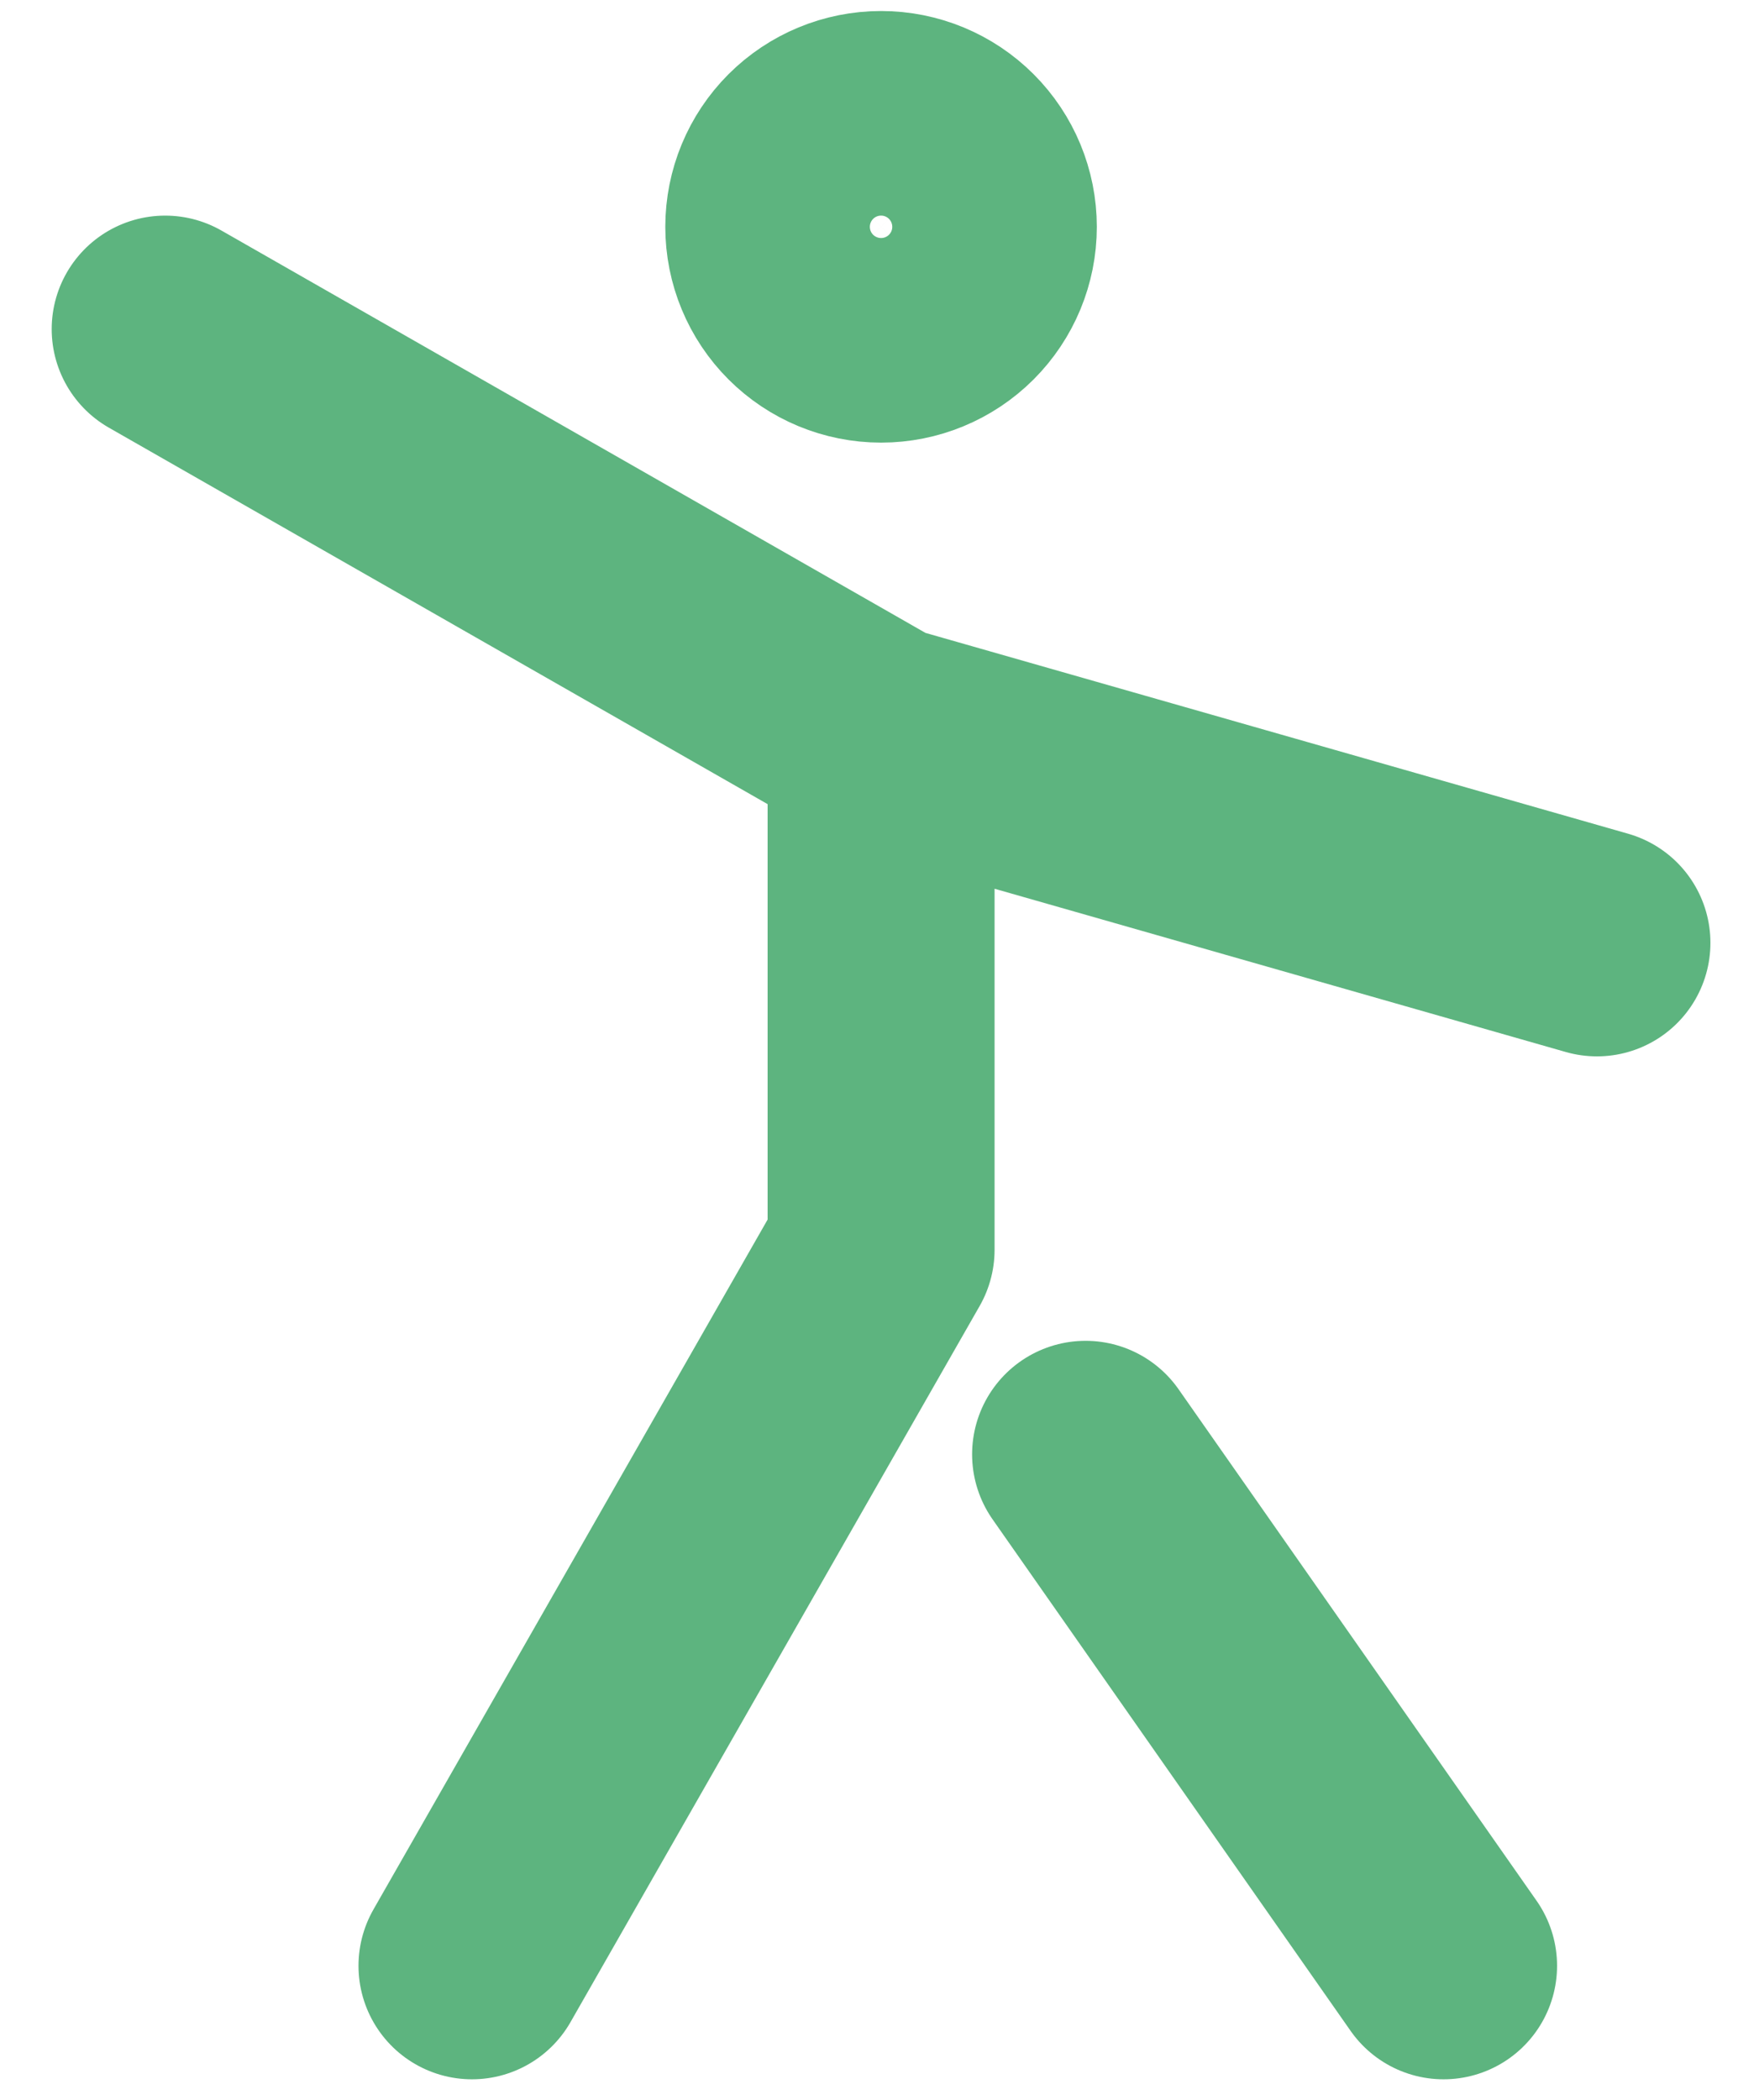 <svg width="31" height="37" viewBox="0 0 31 37" fill="none" xmlns="http://www.w3.org/2000/svg">
<path d="M25.441 34.637L19.132 25.625M28.144 16.613L15.528 13.008M15.528 13.008L15.528 22.02L8.318 34.637M15.528 13.008L2.911 5.799M17.33 3.997C17.33 4.475 17.14 4.933 16.802 5.271C16.464 5.609 16.006 5.799 15.528 5.799C15.05 5.799 14.591 5.609 14.253 5.271C13.915 4.933 13.725 4.475 13.725 3.997C13.725 3.519 13.915 3.06 14.253 2.722C14.591 2.384 15.05 2.194 15.528 2.194C16.006 2.194 16.464 2.384 16.802 2.722C17.14 3.06 17.33 3.519 17.33 3.997Z" stroke="#5DB47F" stroke-width="4" stroke-linecap="round" stroke-linejoin="round"/>
</svg>
